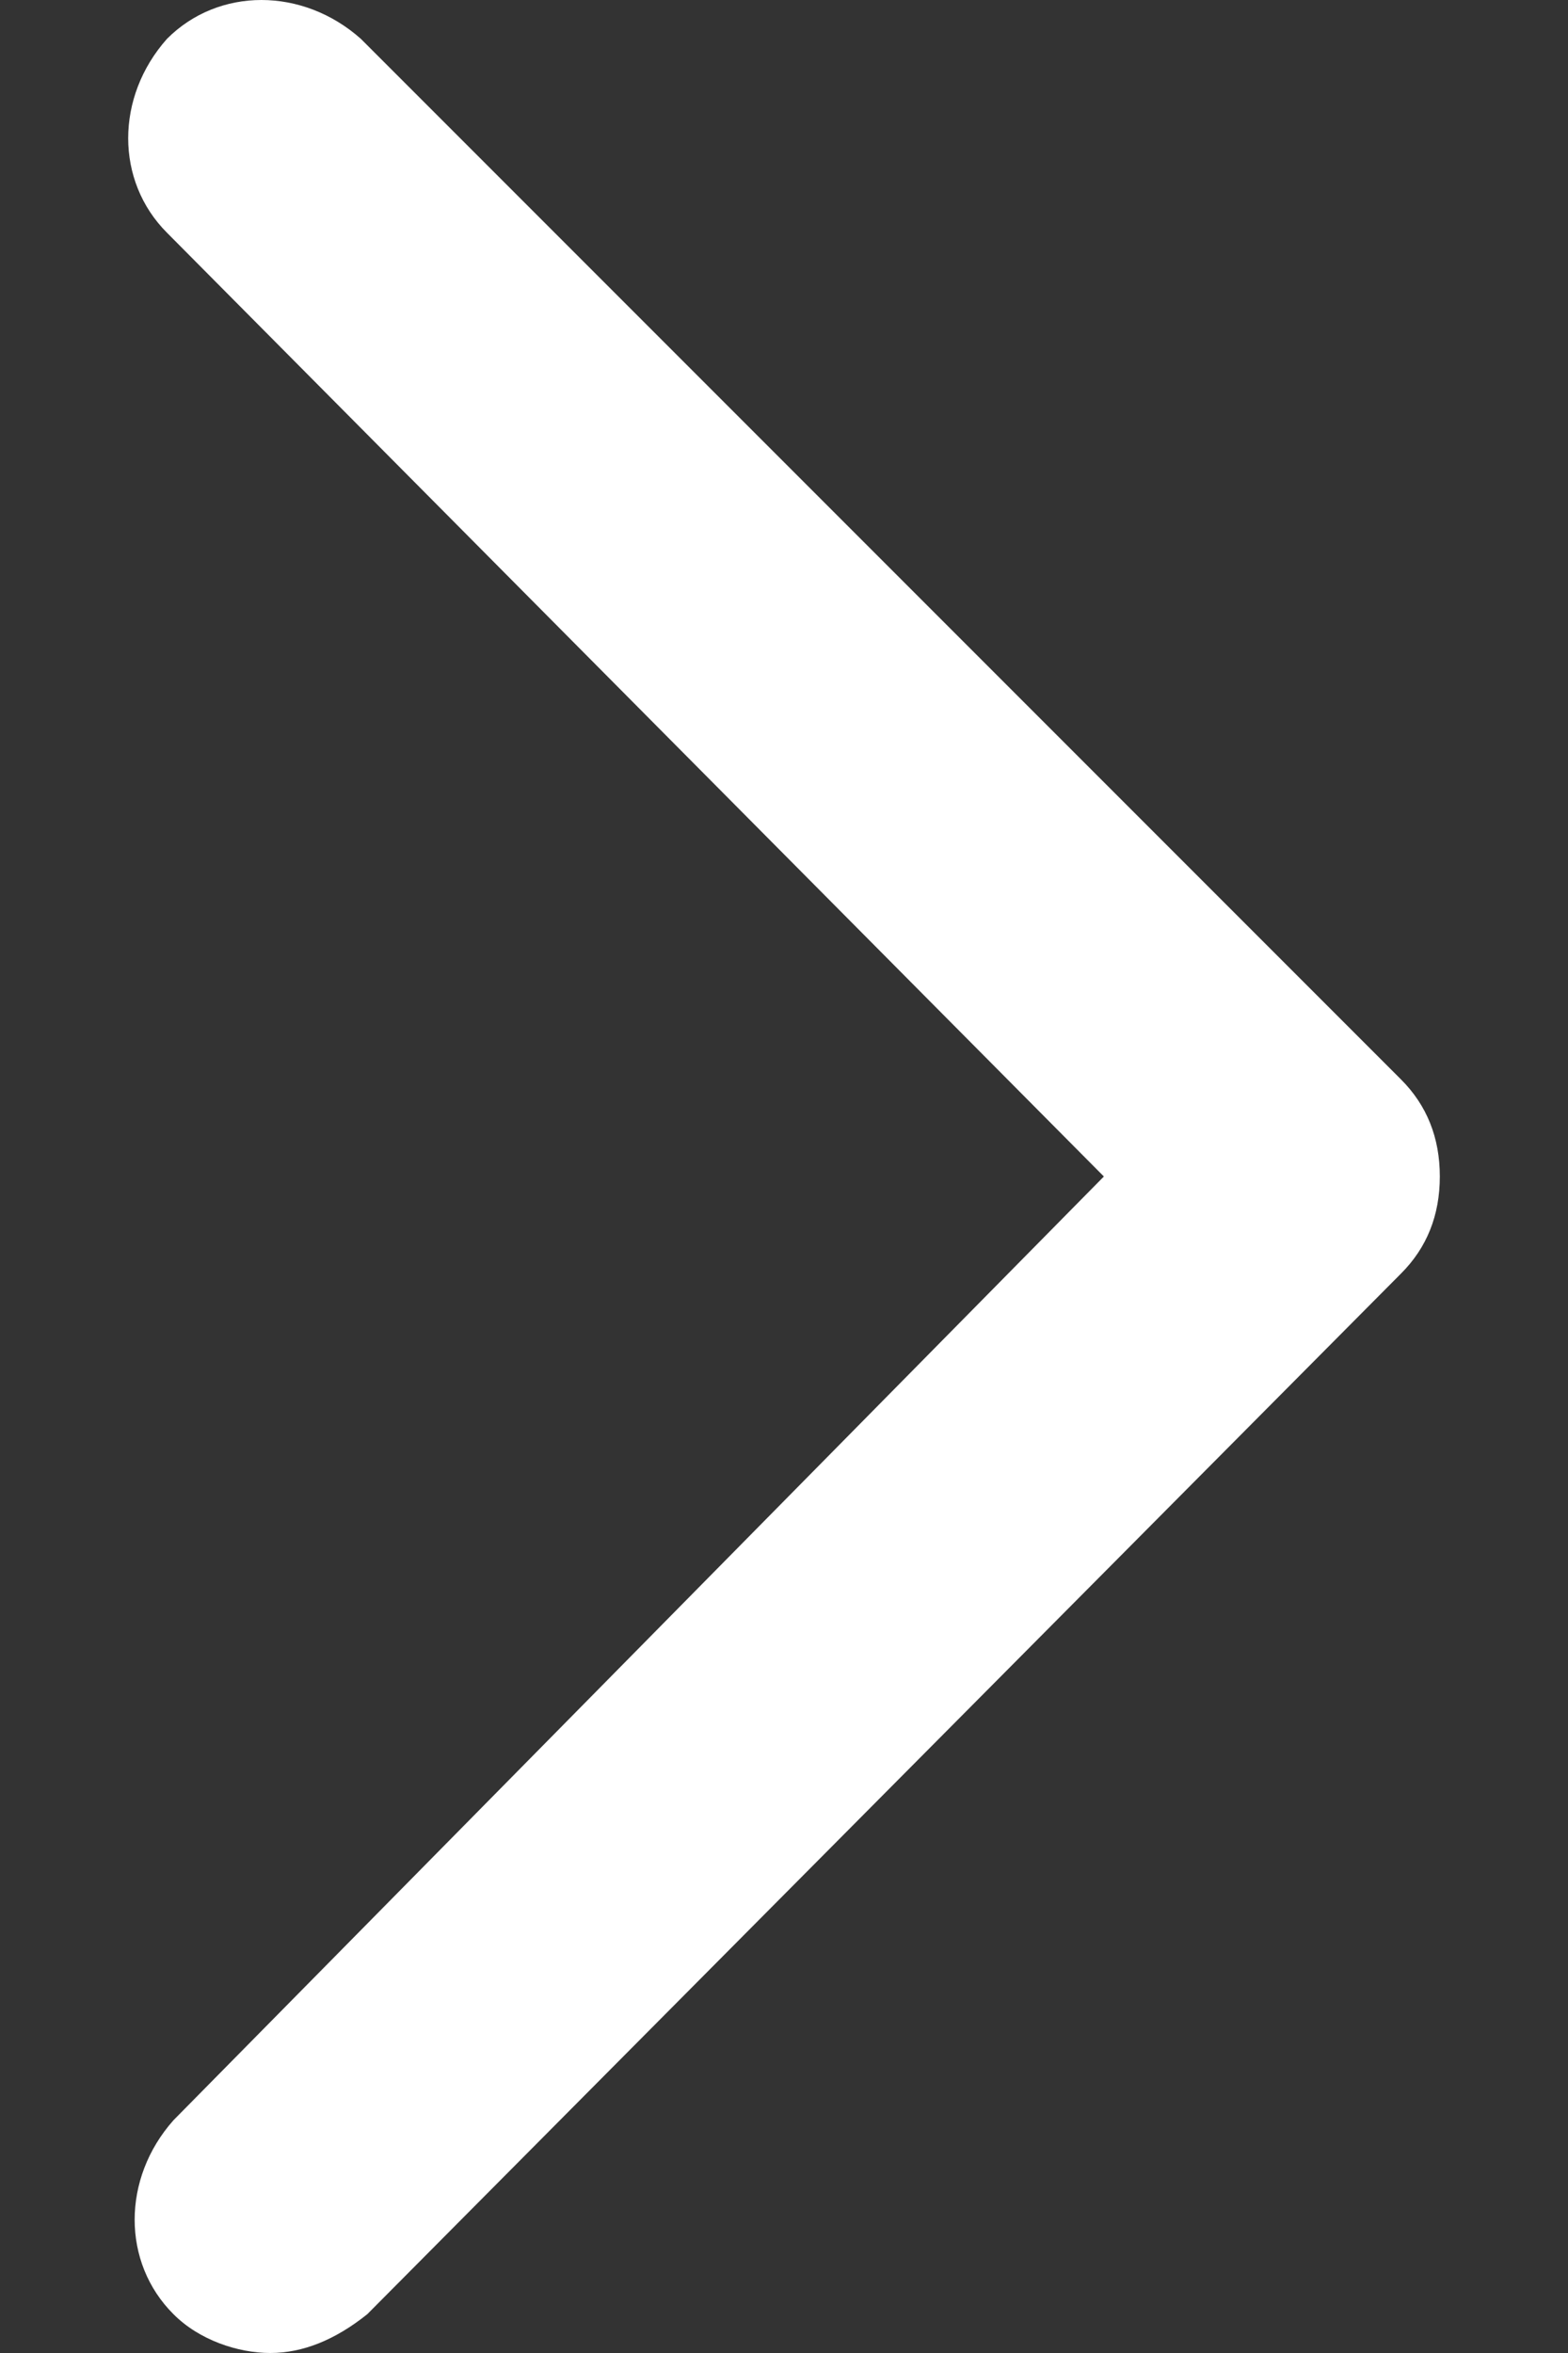 <svg width="8" height="12" viewBox="0 0 8 12" fill="none" xmlns="http://www.w3.org/2000/svg">
<rect x="0" y="0" width="8" height="12" fill="#333333" stroke="none"/>
<path d="M1.379 12C1.214 12 1.016 11.934 0.885 11.802C0.621 11.539 0.621 11.11 0.885 10.813L5.632 6L0.852 1.187C0.588 0.923 0.588 0.495 0.852 0.198C1.115 -0.066 1.544 -0.066 1.841 0.198L7.148 5.505C7.28 5.637 7.346 5.802 7.346 6C7.346 6.198 7.28 6.363 7.148 6.495L1.874 11.802C1.709 11.934 1.544 12 1.379 12Z" fill="white"/>
</svg>
